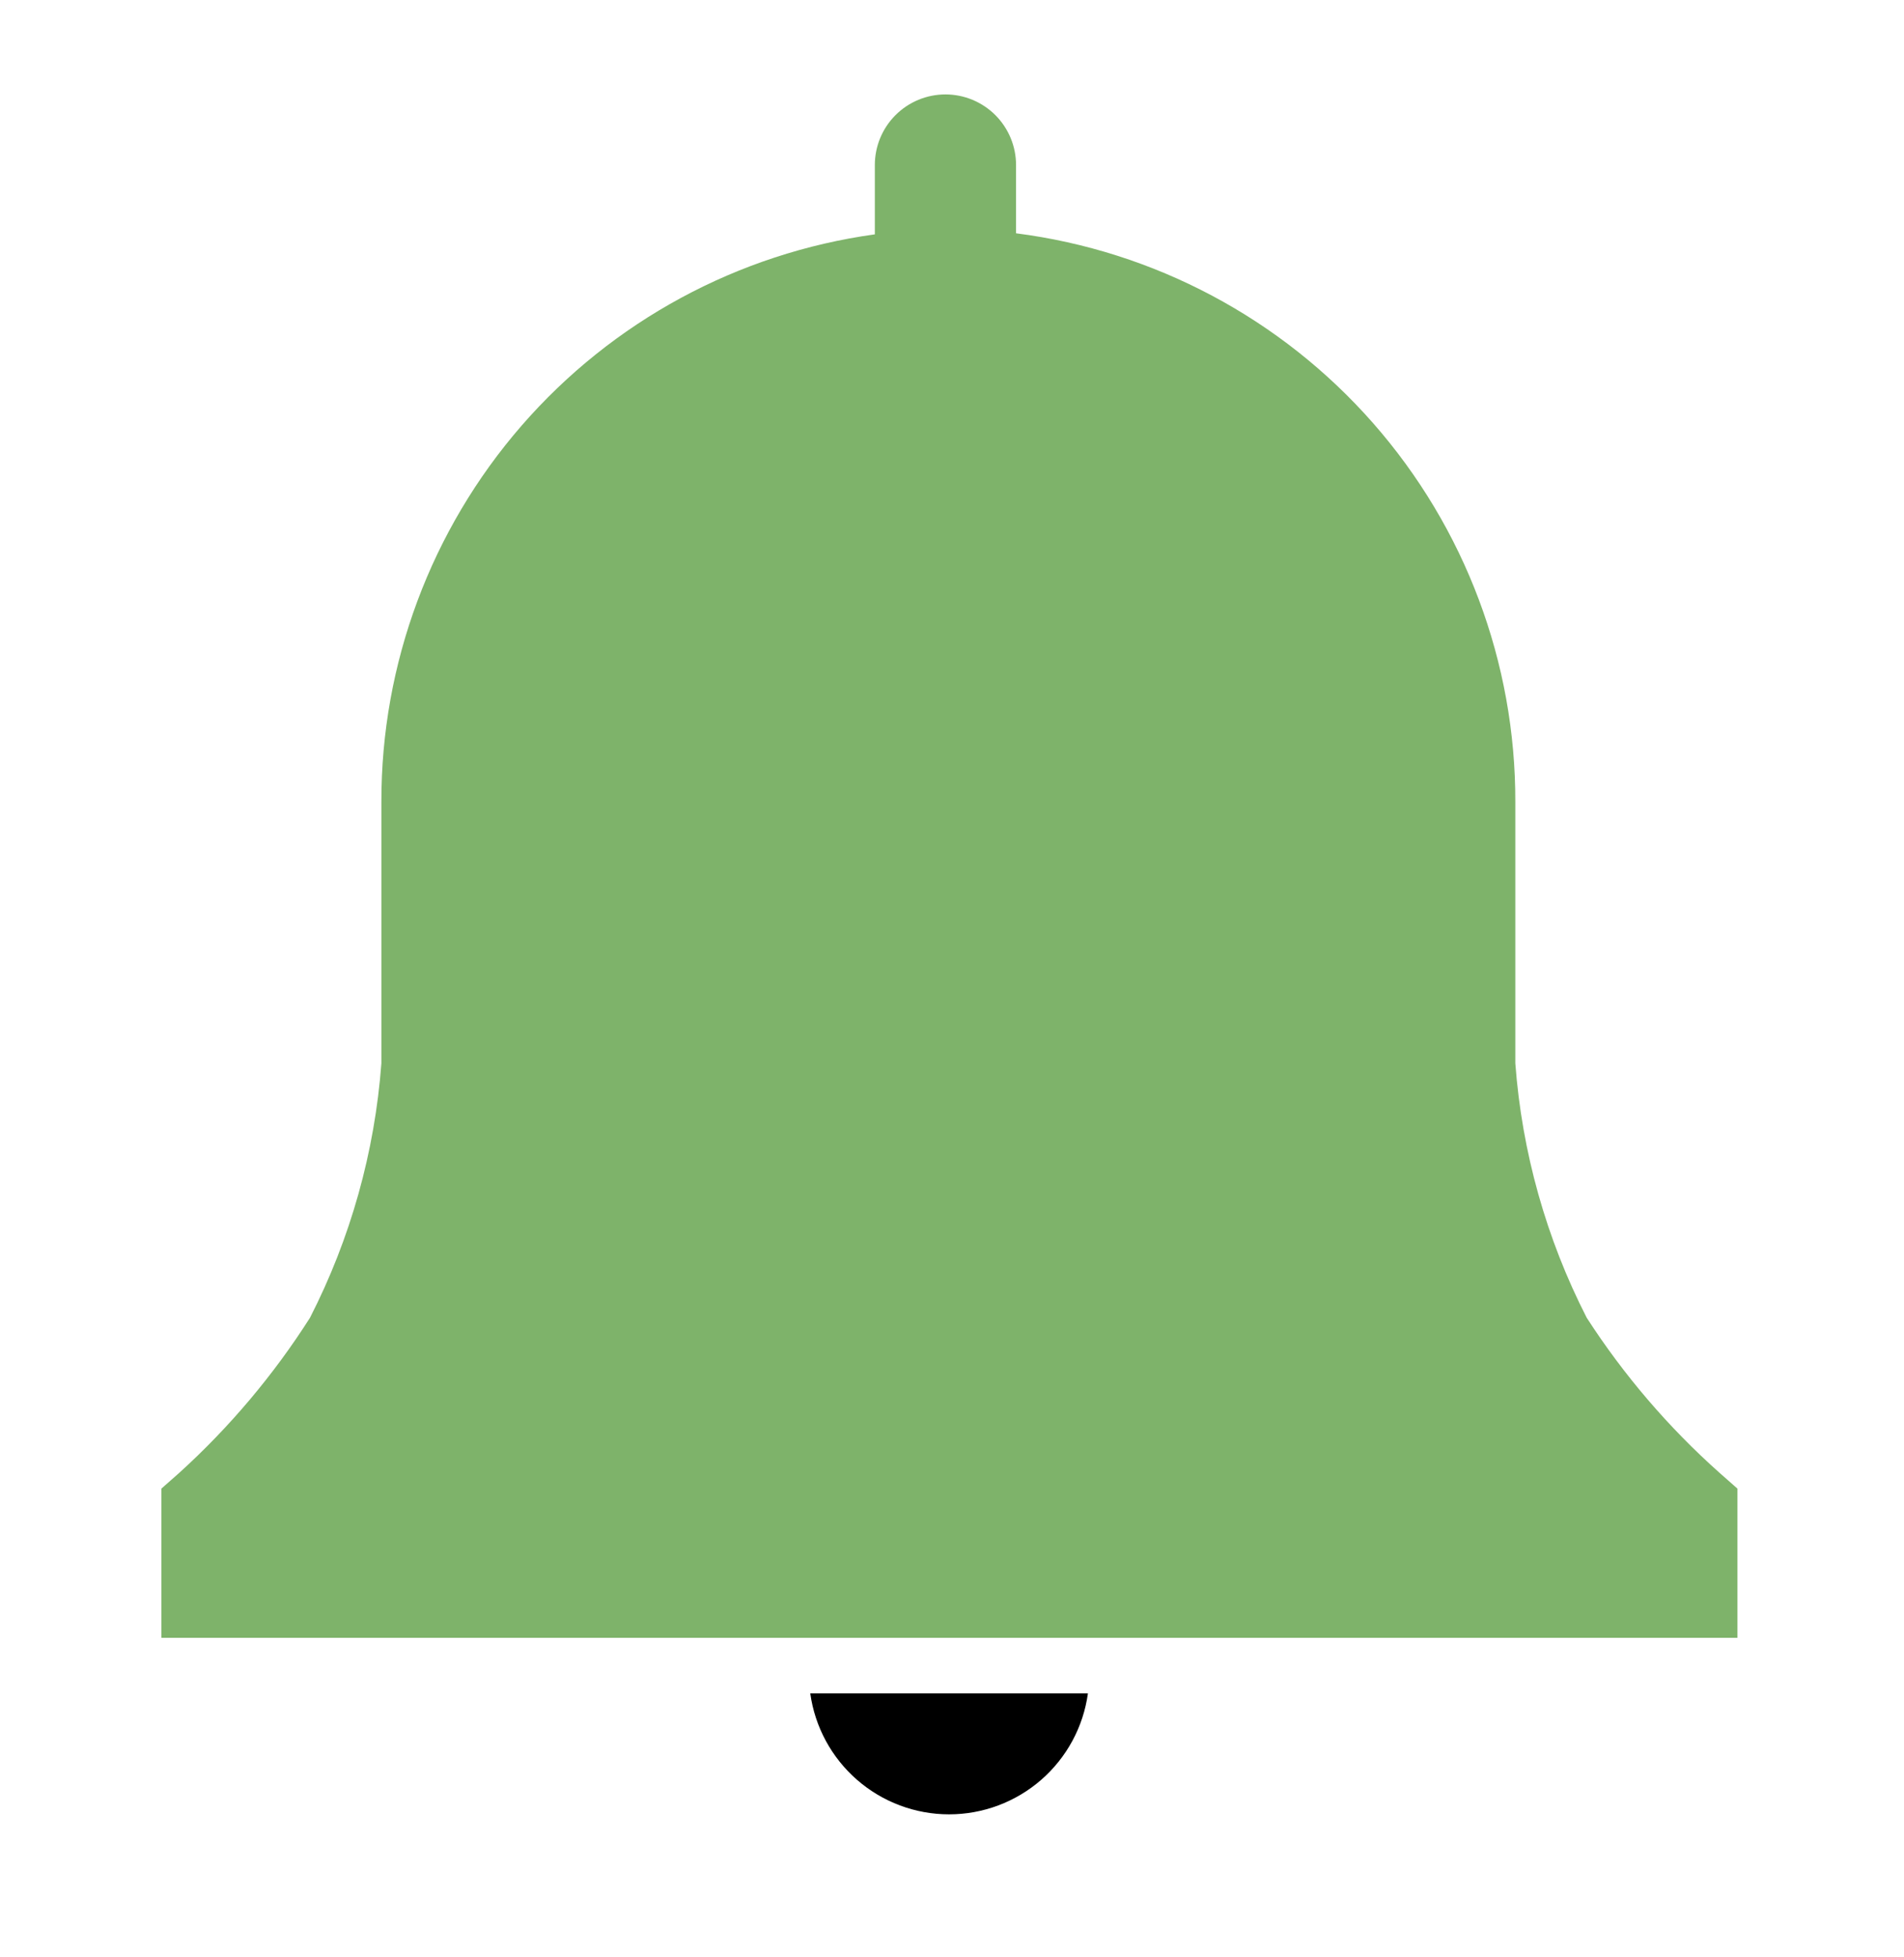 <svg width="36" height="37" viewBox="0 0 36 37" fill="none" xmlns="http://www.w3.org/2000/svg">
<g clip-path="url(#clip0_268_5432)">
<path d="M32.851 28.14L32.511 27.84C31.546 26.981 30.702 25.995 30.001 24.91C29.235 23.413 28.776 21.777 28.651 20.1V15.16C28.657 12.526 27.702 9.98 25.963 8C24.225 6.021 21.824 4.744 19.211 4.41V3.12C19.211 2.766 19.07 2.427 18.82 2.176C18.569 1.926 18.23 1.785 17.876 1.785C17.522 1.785 17.182 1.926 16.932 2.176C16.681 2.427 16.541 2.766 16.541 3.12V4.43C13.951 4.788 11.579 6.072 9.863 8.045C8.148 10.018 7.206 12.546 7.211 15.16V20.1C7.086 21.777 6.627 23.413 5.861 24.91C5.172 25.992 4.341 26.978 3.391 27.84L3.051 28.14V30.96H32.851V28.14Z" fill="#7EB36A"/>
<path d="M15.32 32.01C15.408 32.644 15.722 33.224 16.205 33.645C16.687 34.065 17.305 34.297 17.945 34.297C18.585 34.297 19.203 34.065 19.686 33.645C20.169 33.224 20.483 32.644 20.57 32.01H15.32Z" fill="black"/>
</g>
<defs>
<clipPath id="clip0_268_5432">
<rect width="36" height="36" fill="white" transform="translate(0 0.01)"/>
</clipPath>
</defs>
</svg>

